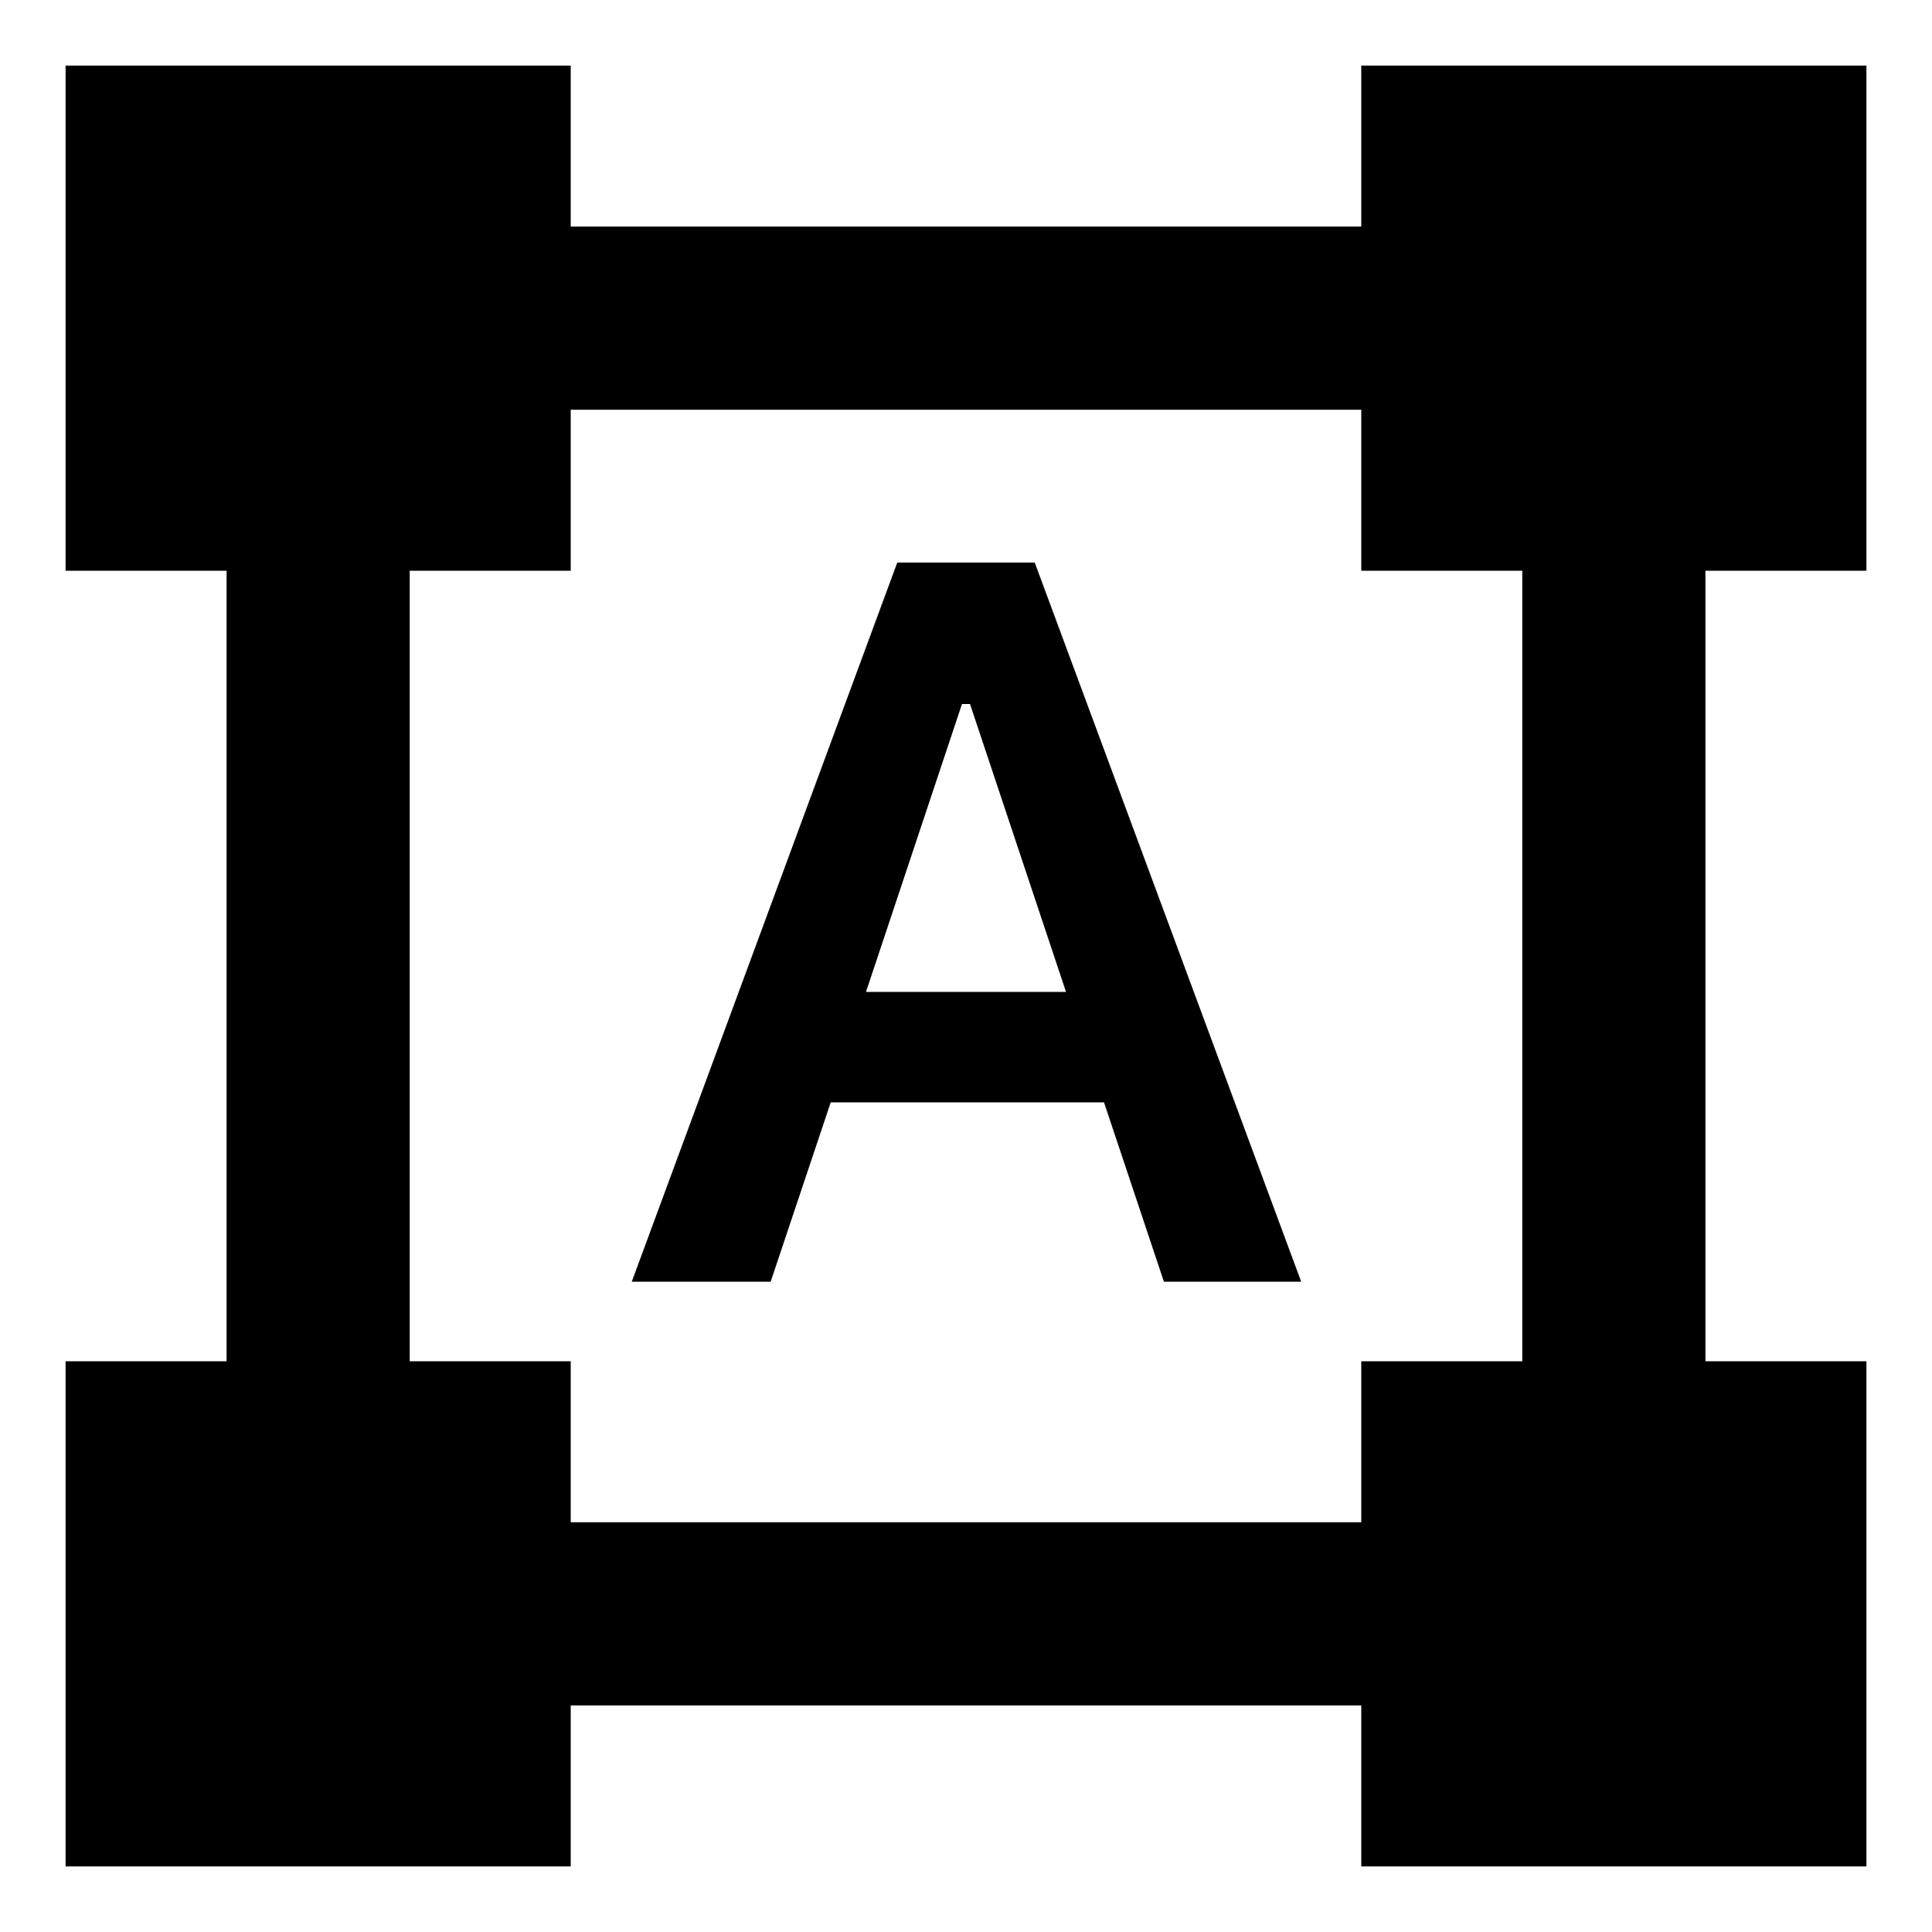 <svg xmlns="http://www.w3.org/2000/svg" height="24" viewBox="0 -960 960 960" width="24"><path d="M32.59-32.59v-251h80v-392.82h-80v-251h251v80h392.82v-80h251v251h-80v392.82h80v251h-251v-80H283.59v80h-251Zm251-171h392.82v-80h80v-392.82h-80v-80H283.59v80h-80v392.82h80v80Zm30.32-119.52 131.94-357.37h68.3l132.42 357.37h-68.22l-29.77-89.13h-135.8l-29.85 89.13h-69.02Zm116.39-144h99.4L482-610.17h-4l-47.7 143.06Z"/></svg>
